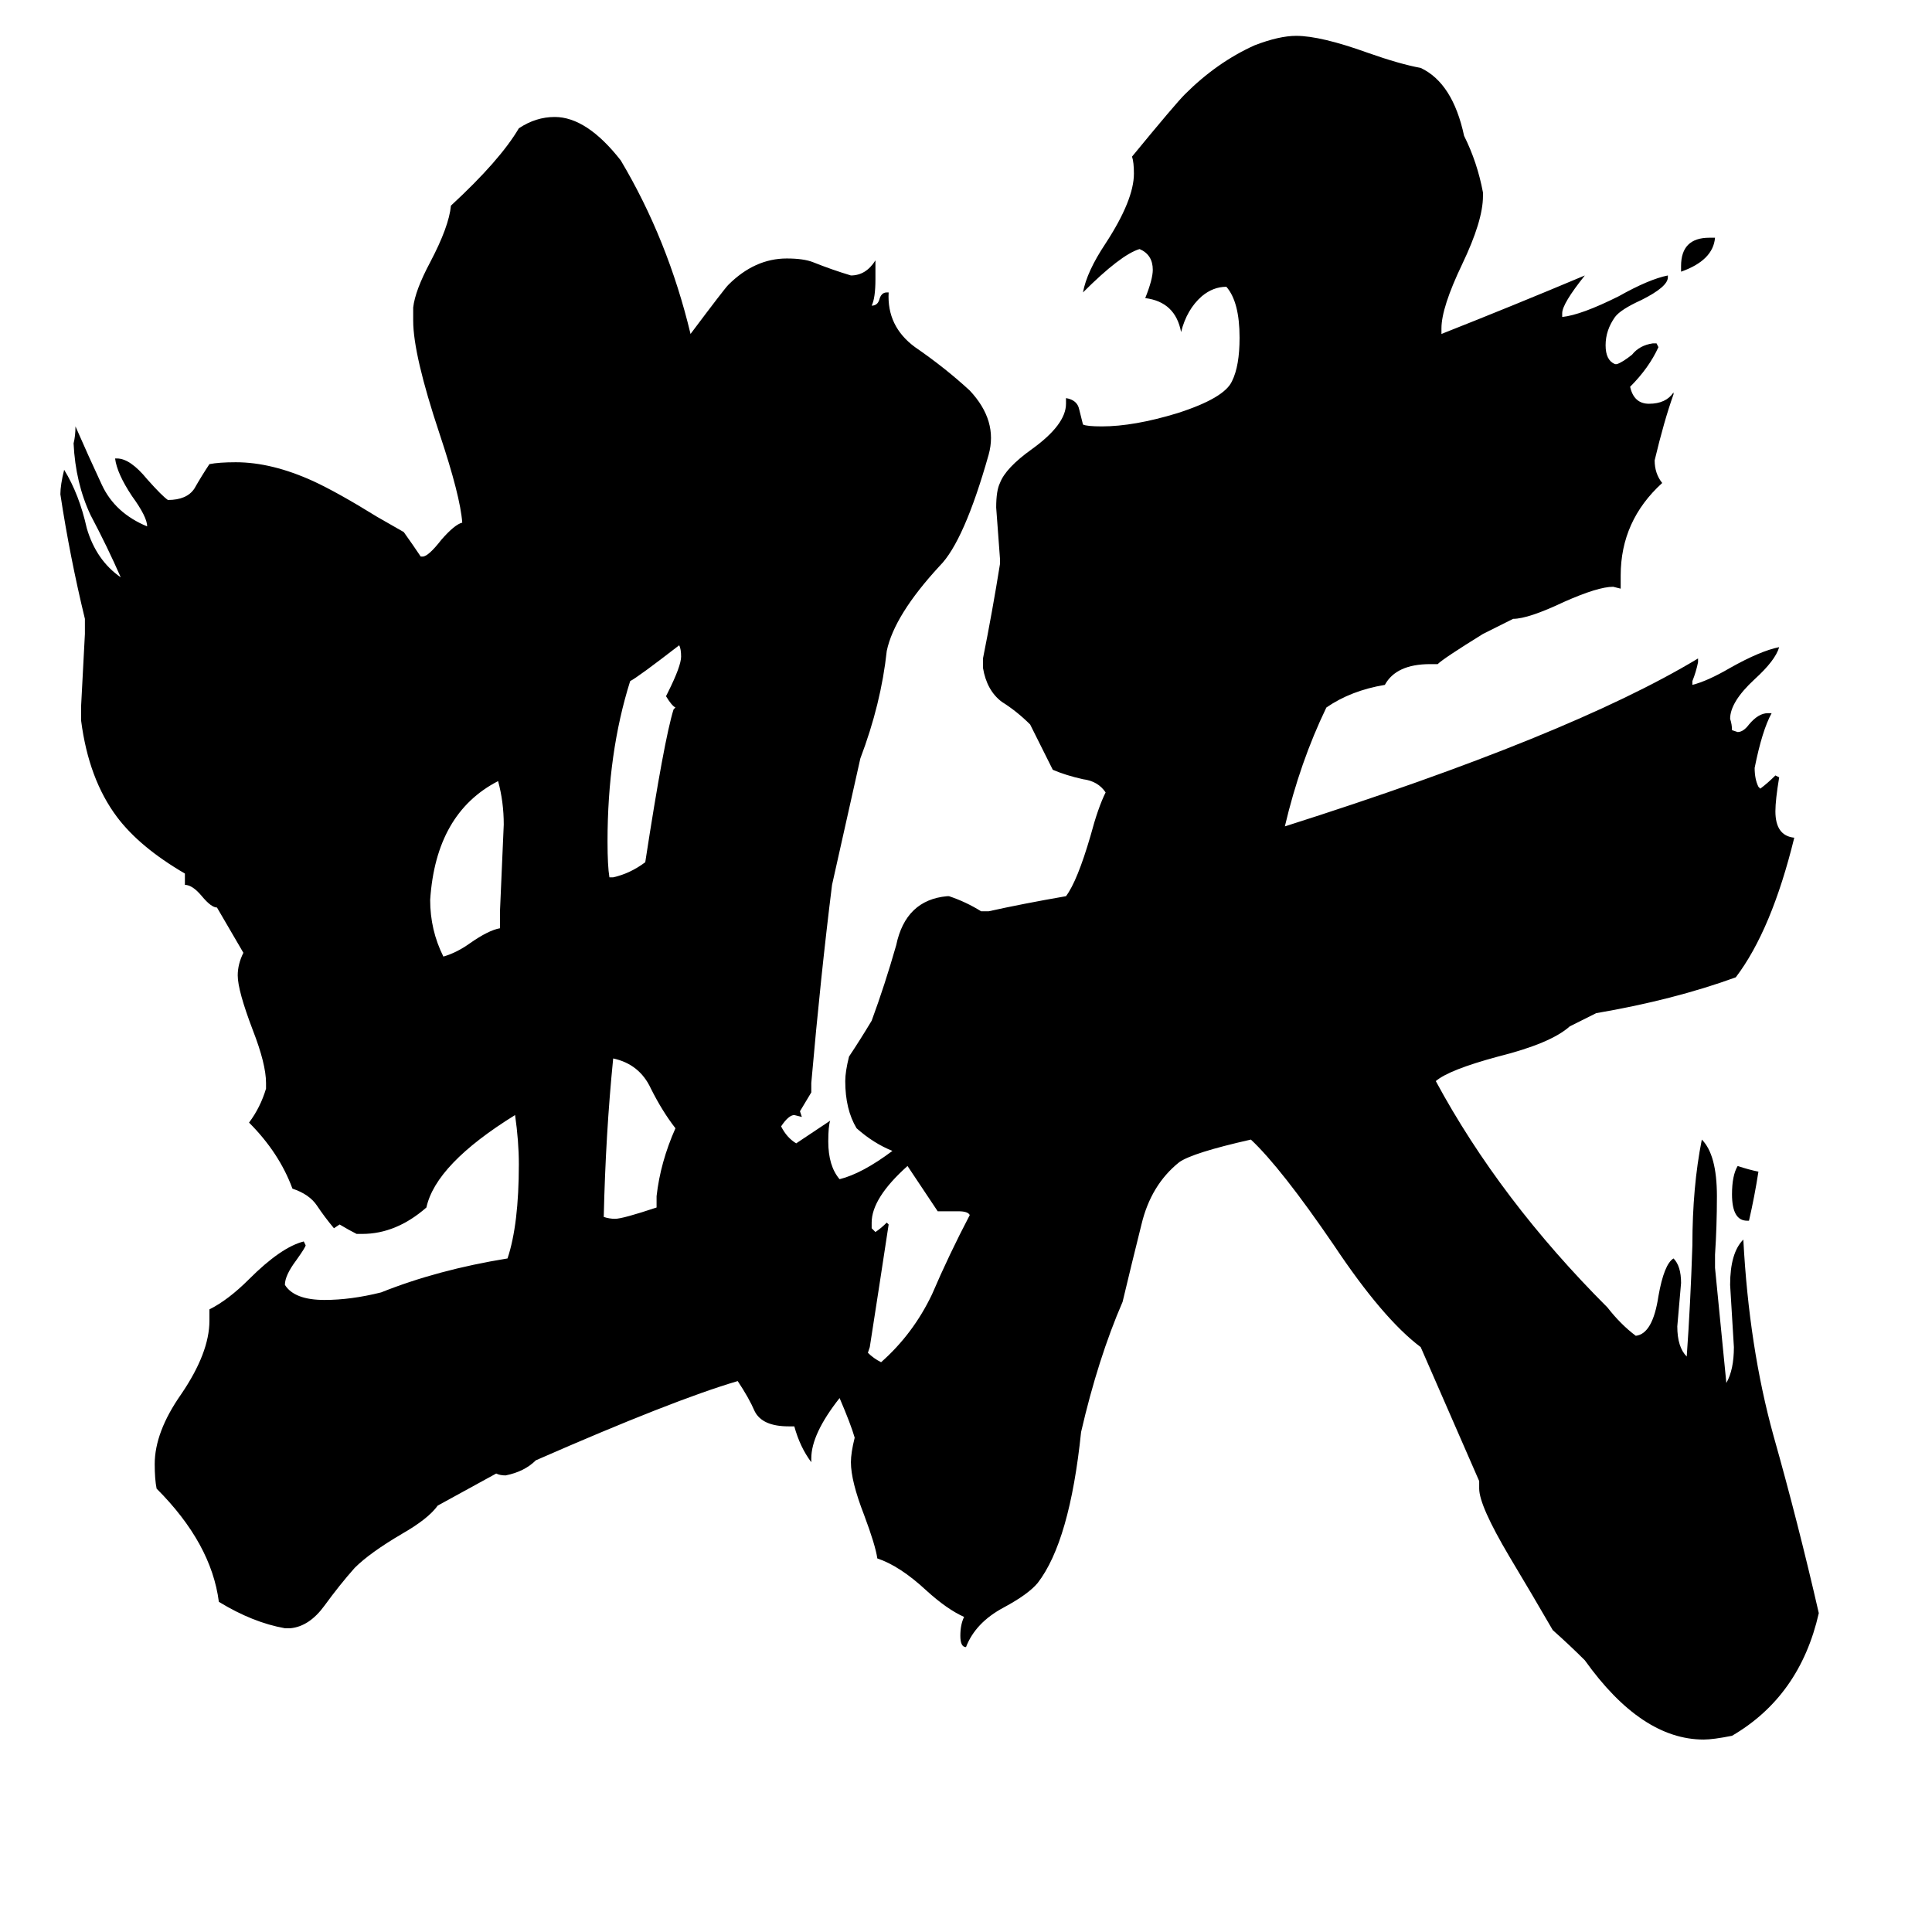 <svg xmlns="http://www.w3.org/2000/svg" viewBox="0 -800 1024 1024">
	<path fill="#000000" d="M358 -202Q351 -211 345 -223Q339 -236 325 -239Q321 -199 320 -155Q323 -154 326 -154Q330 -154 348 -160V-166Q350 -184 358 -202ZM267 -363Q267 -375 264 -386Q231 -369 228 -323Q228 -307 235 -293Q242 -295 249 -300Q259 -307 265 -308V-317Q266 -340 267 -363ZM361 -452Q361 -456 360 -458Q338 -441 334 -439Q322 -401 322 -354Q322 -341 323 -335H325Q334 -337 342 -343Q352 -408 357 -424L358 -425Q356 -426 353 -431L354 -433Q361 -447 361 -452ZM932 -179Q930 -166 927 -153H926Q918 -153 918 -167Q918 -177 921 -182Q927 -180 932 -179ZM906 -674H909Q908 -662 891 -656V-659Q891 -674 906 -674ZM481 -182Q462 -165 462 -152V-149L464 -147Q467 -149 470 -152L471 -151Q466 -118 461 -86L460 -83Q463 -80 467 -78Q484 -93 494 -114Q503 -135 514 -156Q513 -158 508 -158H497Q489 -170 481 -182ZM473 -190Q463 -194 454 -202Q448 -212 448 -227Q448 -232 450 -240Q456 -249 462 -259Q469 -278 475 -299Q480 -323 502 -325H503Q512 -322 520 -317H524Q542 -321 565 -325Q571 -333 578 -357Q582 -372 586 -380Q582 -386 574 -387Q565 -389 558 -392Q552 -404 546 -416Q539 -423 531 -428Q523 -434 521 -446V-451Q526 -476 530 -501V-504Q529 -517 528 -531Q528 -540 530 -544Q533 -552 547 -562Q565 -575 565 -586V-589Q571 -588 572 -583Q573 -579 574 -575Q576 -574 584 -574Q601 -574 624 -581Q649 -589 653 -598Q657 -606 657 -621Q657 -640 650 -648Q643 -648 637 -643Q629 -636 626 -624Q623 -640 607 -642Q611 -652 611 -657Q611 -665 604 -668Q594 -665 574 -645Q576 -656 586 -671Q601 -694 601 -708Q601 -714 600 -717Q623 -745 628 -750Q645 -767 665 -776Q678 -781 687 -781Q700 -781 725 -772Q742 -766 753 -764Q770 -756 776 -728Q783 -714 786 -698V-696Q786 -683 775 -660Q764 -637 764 -626V-623Q802 -638 840 -654Q828 -639 828 -634V-632Q838 -633 858 -643Q874 -652 884 -654V-653Q884 -648 870 -641Q859 -636 856 -632Q851 -625 851 -617Q851 -609 856 -607H857Q860 -608 865 -612Q869 -617 876 -618H878L879 -616Q874 -605 864 -595Q866 -586 874 -586Q883 -586 887 -592V-591Q882 -577 877 -556Q877 -549 881 -544Q859 -524 859 -495V-488L855 -489Q847 -489 829 -481Q810 -472 802 -472L786 -464Q765 -451 762 -448H758Q740 -448 734 -437Q716 -434 703 -425Q689 -396 681 -362Q832 -410 900 -451V-449Q899 -444 897 -439V-437Q905 -439 917 -446Q933 -455 943 -457Q941 -450 930 -440Q917 -428 917 -419Q918 -416 918 -413L921 -412Q924 -412 927 -416Q932 -422 937 -422H939Q934 -413 930 -393Q930 -387 932 -383L933 -382Q937 -385 941 -389L943 -388Q941 -376 941 -370Q941 -357 951 -356Q939 -307 920 -282Q887 -270 846 -263L832 -256Q822 -247 794 -240Q768 -233 761 -227Q795 -164 852 -107Q859 -98 867 -92Q876 -93 879 -113Q882 -130 887 -133Q891 -129 891 -120Q890 -108 889 -97Q889 -86 894 -81Q896 -109 897 -140Q897 -171 902 -196Q910 -188 910 -166Q910 -150 909 -135V-128Q912 -97 915 -67Q919 -74 919 -86Q918 -102 917 -119Q917 -136 924 -143Q927 -86 940 -39Q953 7 964 55Q954 99 918 120Q908 122 903 122Q870 122 840 80Q832 72 823 64Q812 45 800 25Q784 -2 784 -11V-15L753 -86Q733 -101 707 -140Q679 -181 663 -196Q632 -189 625 -184Q610 -172 605 -151Q600 -131 595 -110Q582 -80 573 -41Q567 17 550 39Q545 45 532 52Q517 60 512 73Q509 73 509 67Q509 61 511 57Q502 53 491 43Q477 30 465 26Q464 19 458 3Q451 -15 451 -25Q451 -30 453 -38Q451 -45 445 -59Q430 -40 430 -27V-25Q424 -33 421 -44H418Q404 -44 400 -52Q397 -59 391 -68Q357 -58 284 -26Q278 -20 268 -18Q265 -18 263 -19L232 -2Q227 5 213 13Q196 23 188 31Q180 40 172 51Q164 62 154 63H151Q134 60 116 49Q112 18 83 -11Q82 -16 82 -24Q82 -41 96 -61Q111 -83 111 -100V-106Q121 -111 132 -122Q149 -139 161 -142L162 -140Q162 -139 157 -132Q151 -124 151 -119Q156 -111 172 -111Q186 -111 202 -115Q232 -127 269 -133Q275 -151 275 -183Q275 -195 273 -209Q231 -183 226 -160Q210 -146 192 -146H189Q185 -148 180 -151L177 -149Q172 -155 168 -161Q164 -167 155 -170Q148 -189 132 -205Q138 -213 141 -223V-226Q141 -236 134 -254Q126 -275 126 -283Q126 -289 129 -295L115 -319Q112 -319 107 -325Q102 -331 98 -331V-337Q74 -351 62 -367Q47 -387 43 -418V-426Q44 -445 45 -464V-472Q37 -505 32 -538Q32 -543 34 -551Q42 -538 46 -520Q51 -503 64 -494Q57 -510 48 -527Q40 -544 39 -565Q40 -569 40 -574Q47 -558 54 -543Q61 -528 78 -521Q78 -526 70 -537Q62 -549 61 -557H62Q69 -557 78 -546Q86 -537 89 -535Q99 -535 103 -541Q107 -548 111 -554Q116 -555 125 -555Q144 -555 166 -545Q179 -539 200 -526Q207 -522 214 -518Q219 -511 223 -505H224Q227 -505 234 -514Q241 -522 245 -523Q244 -537 233 -570Q219 -612 219 -630V-637Q220 -646 228 -661Q238 -680 239 -691Q265 -715 275 -732Q284 -738 294 -738Q311 -738 329 -715Q354 -673 366 -623Q384 -647 386 -649Q400 -663 417 -663Q426 -663 431 -661Q441 -657 451 -654Q459 -654 464 -662V-652Q464 -642 462 -638Q465 -638 466 -641Q467 -645 470 -645H471Q470 -627 485 -616Q501 -605 514 -593Q529 -577 524 -559Q511 -513 498 -500Q474 -474 470 -455Q467 -427 456 -398L441 -331Q435 -283 430 -226V-221Q427 -216 424 -211L425 -208L421 -209Q418 -209 414 -203Q417 -197 422 -194Q431 -200 440 -206Q439 -203 439 -195Q439 -182 445 -175Q457 -178 473 -190Z"/>
</svg>